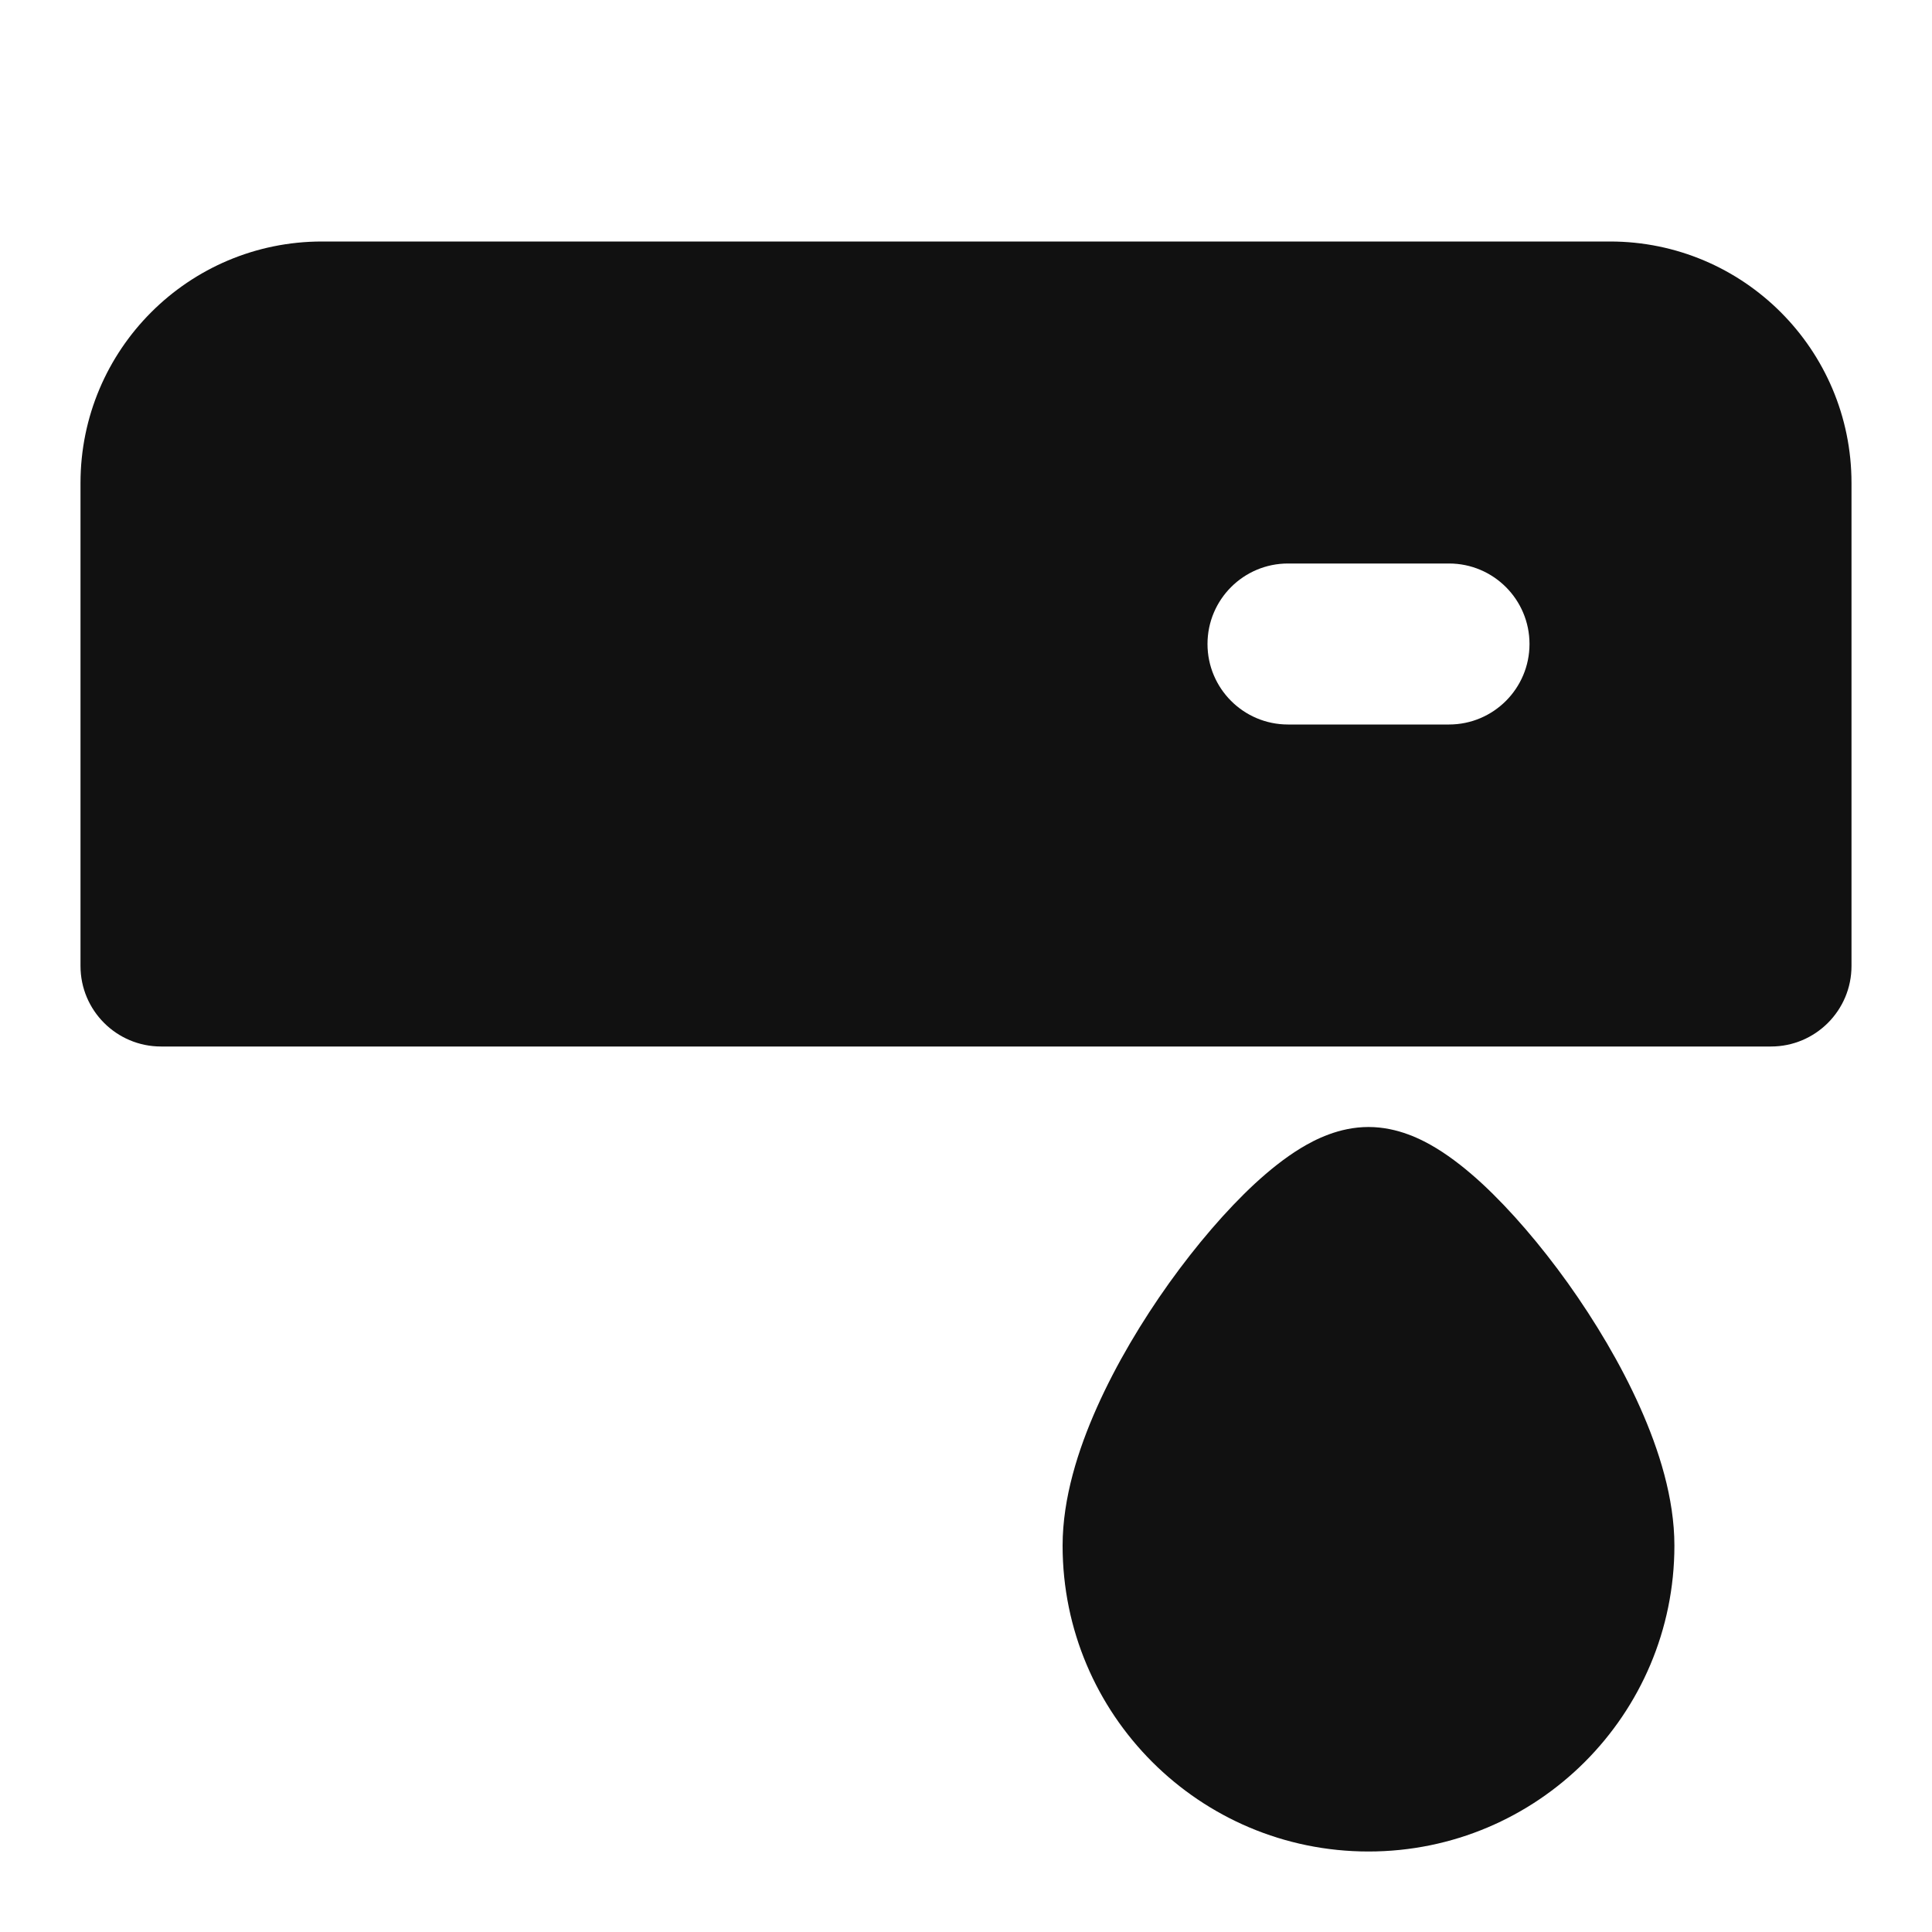 <svg width="24" height="24" viewBox="0 0 24 24" fill="none" xmlns="http://www.w3.org/2000/svg">
<path d="M4 3C2.343 3 1 4.343 1 6V12C1 12.552 1.448 13 2 13H22C22.552 13 23 12.552 23 12V6C23 4.343 21.657 3 20 3H4ZM15 8C15 7.448 15.448 7 16 7H18C18.552 7 19 7.448 19 8C19 8.552 18.552 9 18 9H16C15.448 9 15 8.552 15 8Z" fill="#111111"/>
<path d="M16.16 14.262C16.333 14.157 16.635 14 17 14C17.365 14 17.667 14.157 17.84 14.262C18.041 14.384 18.235 14.541 18.412 14.704C18.768 15.034 19.14 15.469 19.476 15.938C19.813 16.41 20.134 16.945 20.374 17.484C20.608 18.008 20.8 18.612 20.8 19.2C20.8 21.299 19.099 23 17 23C14.901 23 13.2 21.299 13.2 19.2C13.2 18.612 13.392 18.008 13.626 17.484C13.866 16.945 14.187 16.41 14.524 15.938C14.86 15.469 15.232 15.034 15.588 14.704C15.765 14.541 15.959 14.384 16.16 14.262Z" fill="#111111"/>
</svg>
